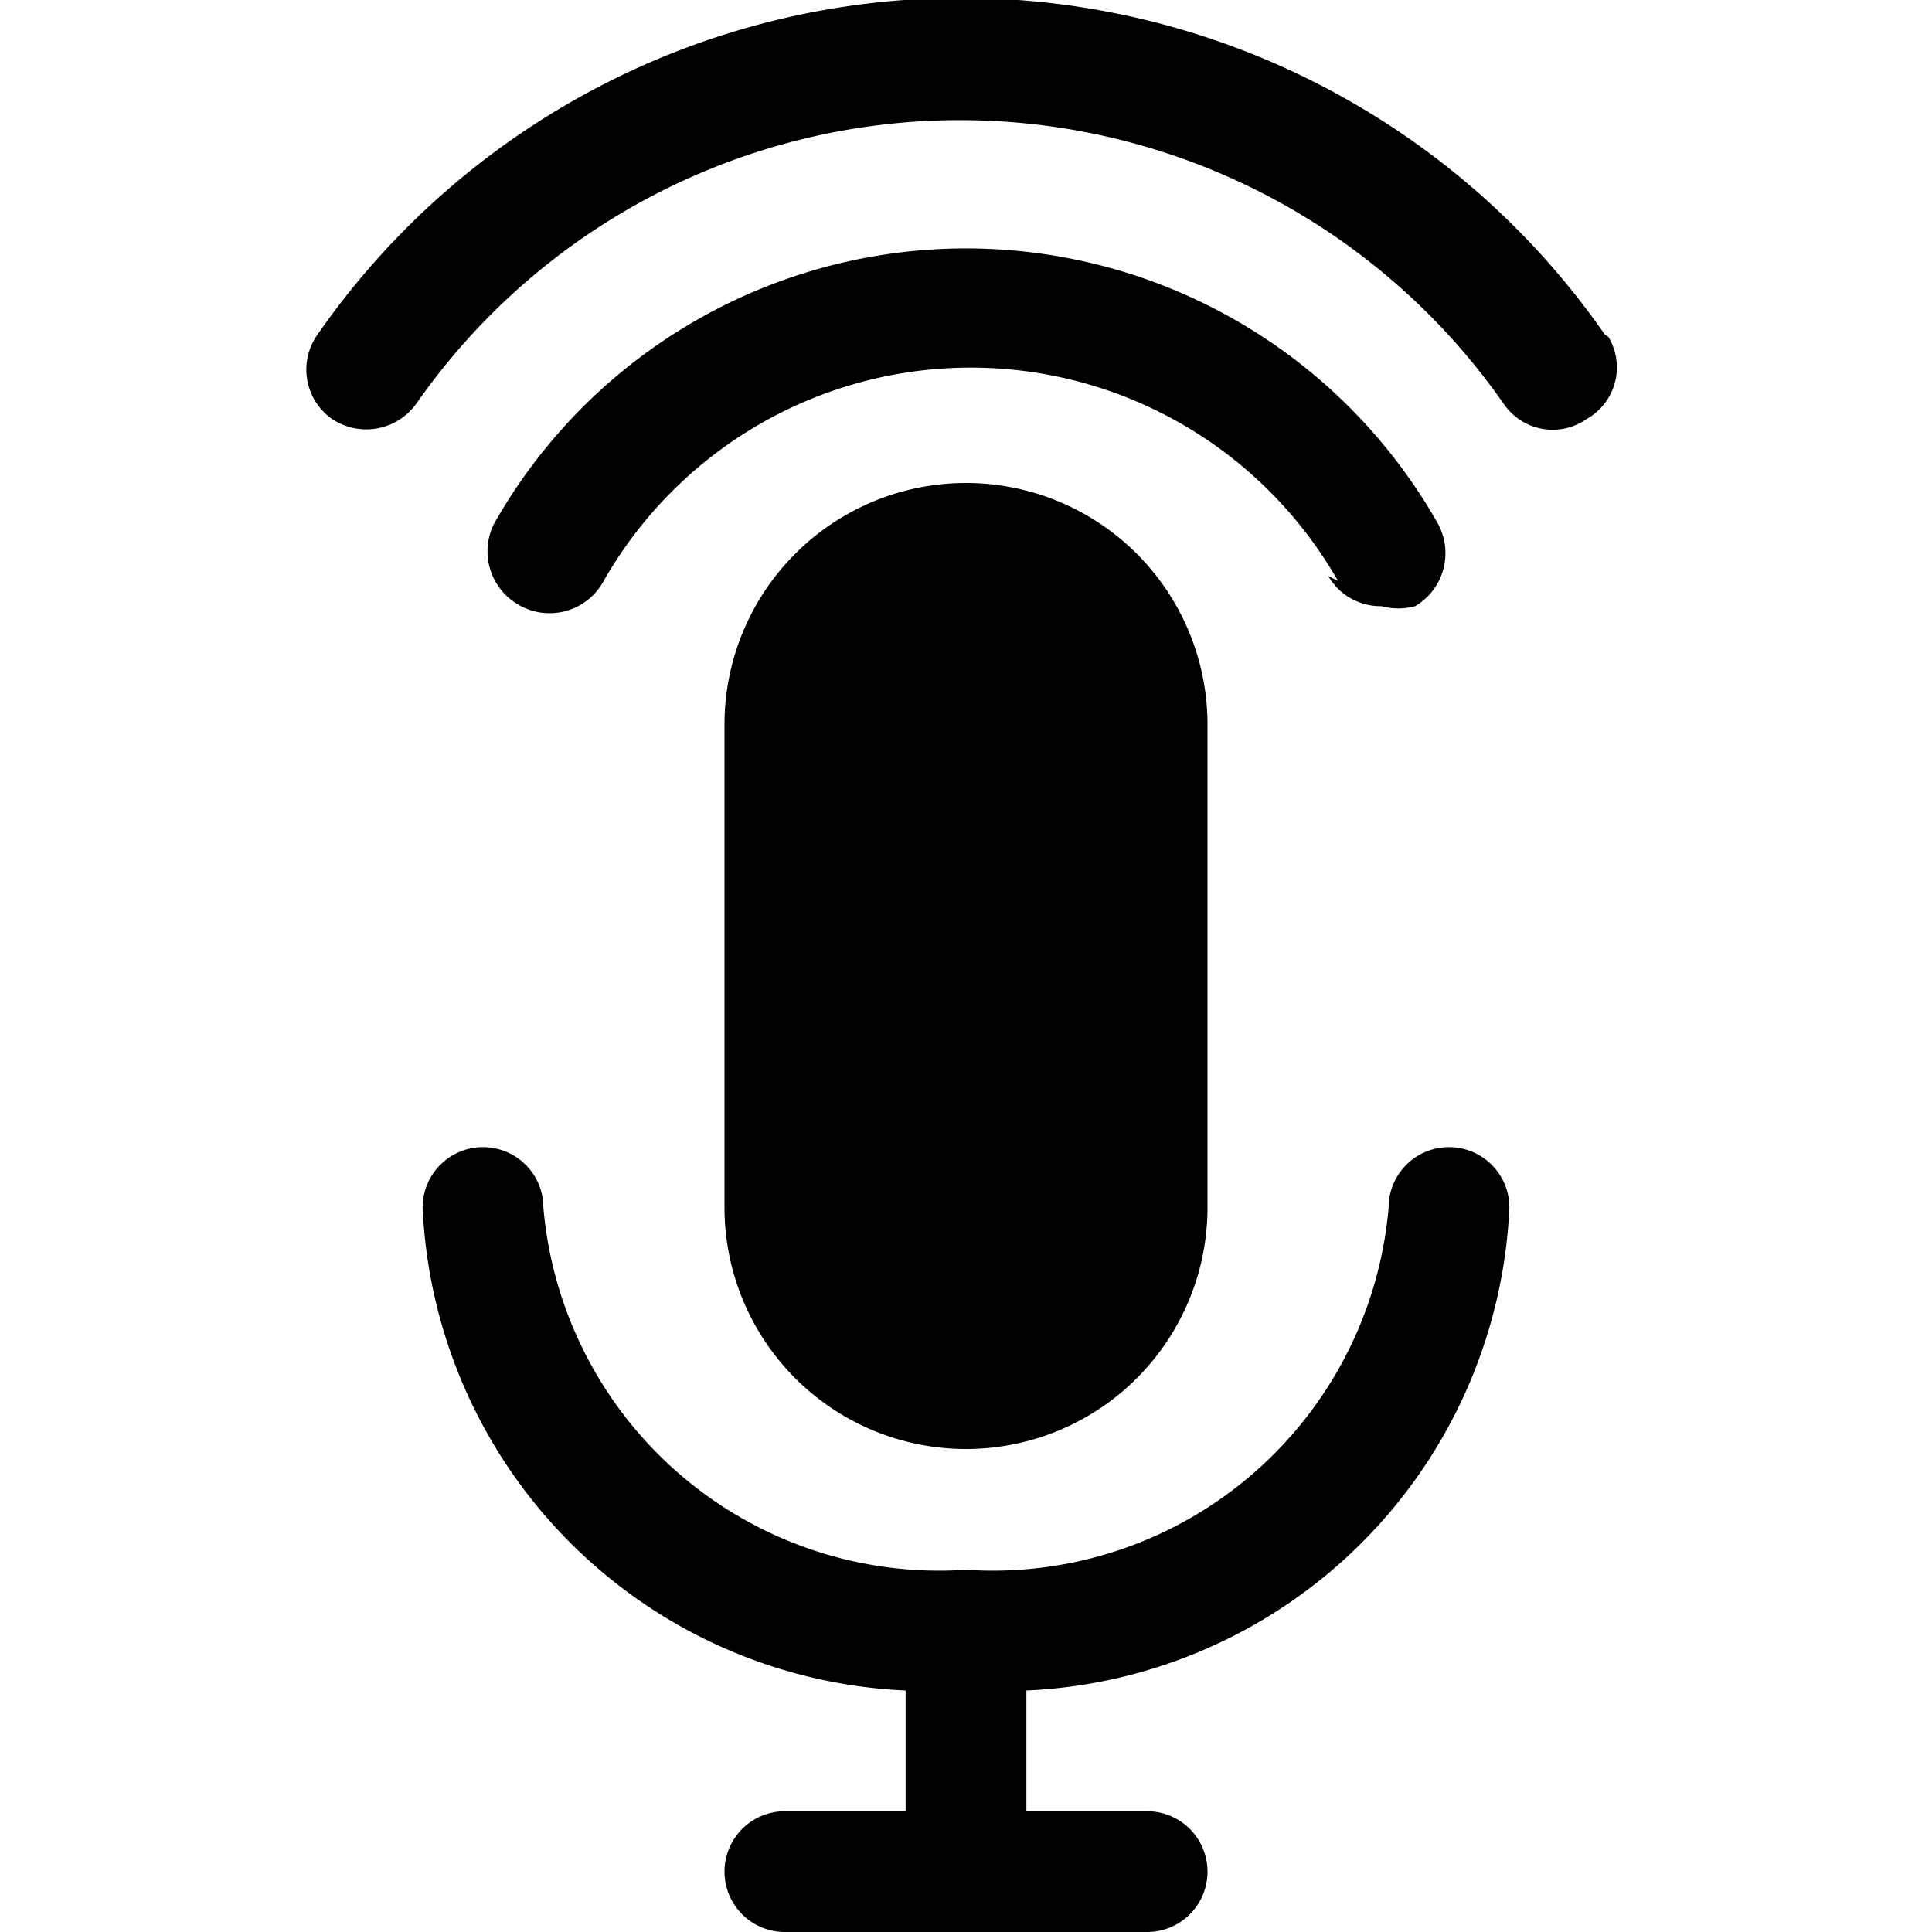 <svg id="ico-push-to-talk-16" xmlns="http://www.w3.org/2000/svg" width="16" height="16" viewBox="0 0 16 16"><path id="ico-push-to-talk-16-2" data-name="ico-push-to-talk-16" d="M8,4a2,2,0,0,1,2,2v4a2,2,0,0,1-4,0V6A2,2,0,0,1,8,4Zm4,5.5a.5.5,0,0,0-.5.5A3.29,3.29,0,0,1,8,13a3.29,3.29,0,0,1-3.5-3,.5.5,0,0,0-1,0,4.19,4.19,0,0,0,4,4h0v1h-1a.5.5,0,0,0,0,1h3a.5.5,0,0,0,0-1h-1V14h0a4.19,4.19,0,0,0,4-4A.5.5,0,0,0,12,9.5ZM11,4.77a.5.5,0,0,0,.44.25.54.54,0,0,0,.28,0,.51.51,0,0,0,.19-.68,4.49,4.49,0,0,0-7.82,0A.51.51,0,0,0,4.28,5,.51.51,0,0,0,5,4.81s0,0,0,0a3.5,3.5,0,0,1,6.08,0Zm2.29-2a6.49,6.49,0,0,0-10.66,0,.5.5,0,0,0,.12.7h0a.51.51,0,0,0,.7-.13,5.49,5.49,0,0,1,9,0,.49.49,0,0,0,.69.13h0a.49.49,0,0,0,.18-.68Z"/></svg>